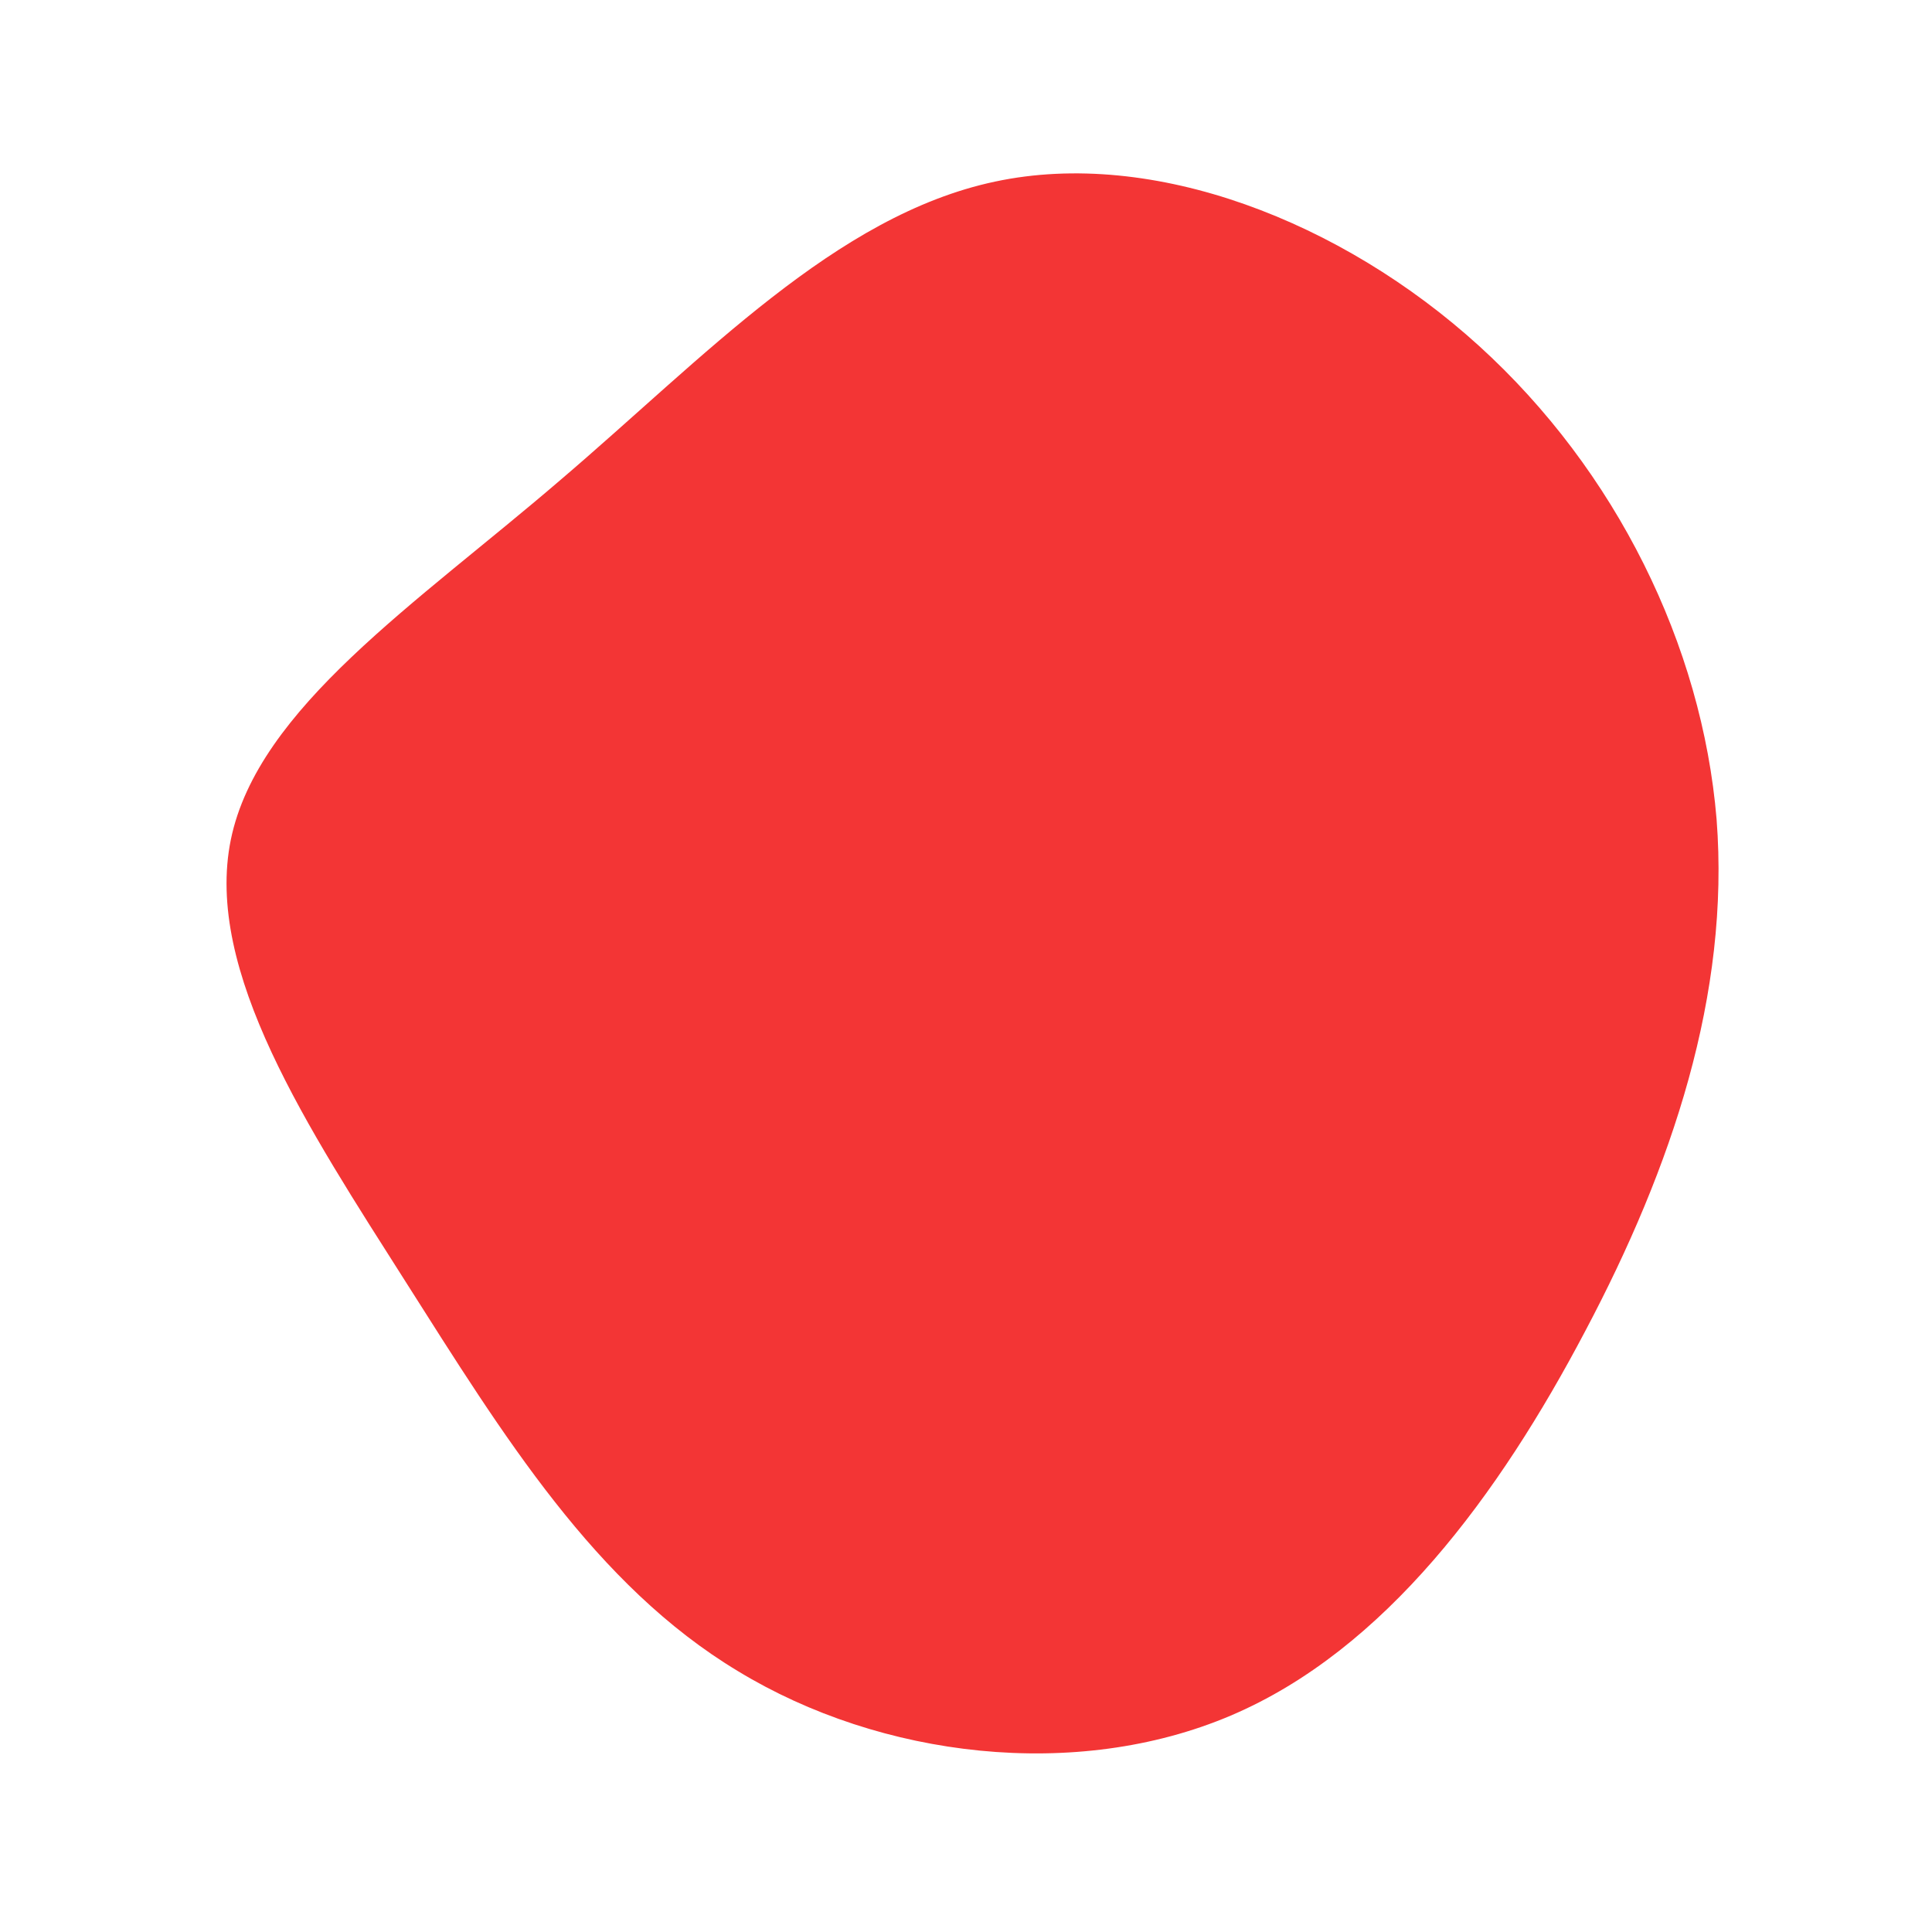 <?xml version="1.0" standalone="no"?>
<svg viewBox="0 0 200 200" xmlns="http://www.w3.org/2000/svg">
  <path fill="#F33535" d="M53.1,-64.2C67.3,-51.3,76.2,-33.2,77.7,-15.2C79.1,2.9,73.1,20.8,64.1,37.8C55.2,54.7,43.4,70.8,27.4,77.6C11.4,84.4,-8.8,82,-23.6,73C-38.4,64.1,-47.9,48.6,-58,32.7C-68.1,16.8,-78.9,0.5,-76.1,-13.1C-73.3,-26.7,-56.9,-37.5,-42,-50.3C-27.1,-63,-13.5,-77.7,3,-81.2C19.4,-84.7,38.9,-77.1,53.1,-64.2Z" transform="translate(100 100)" />
</svg>
